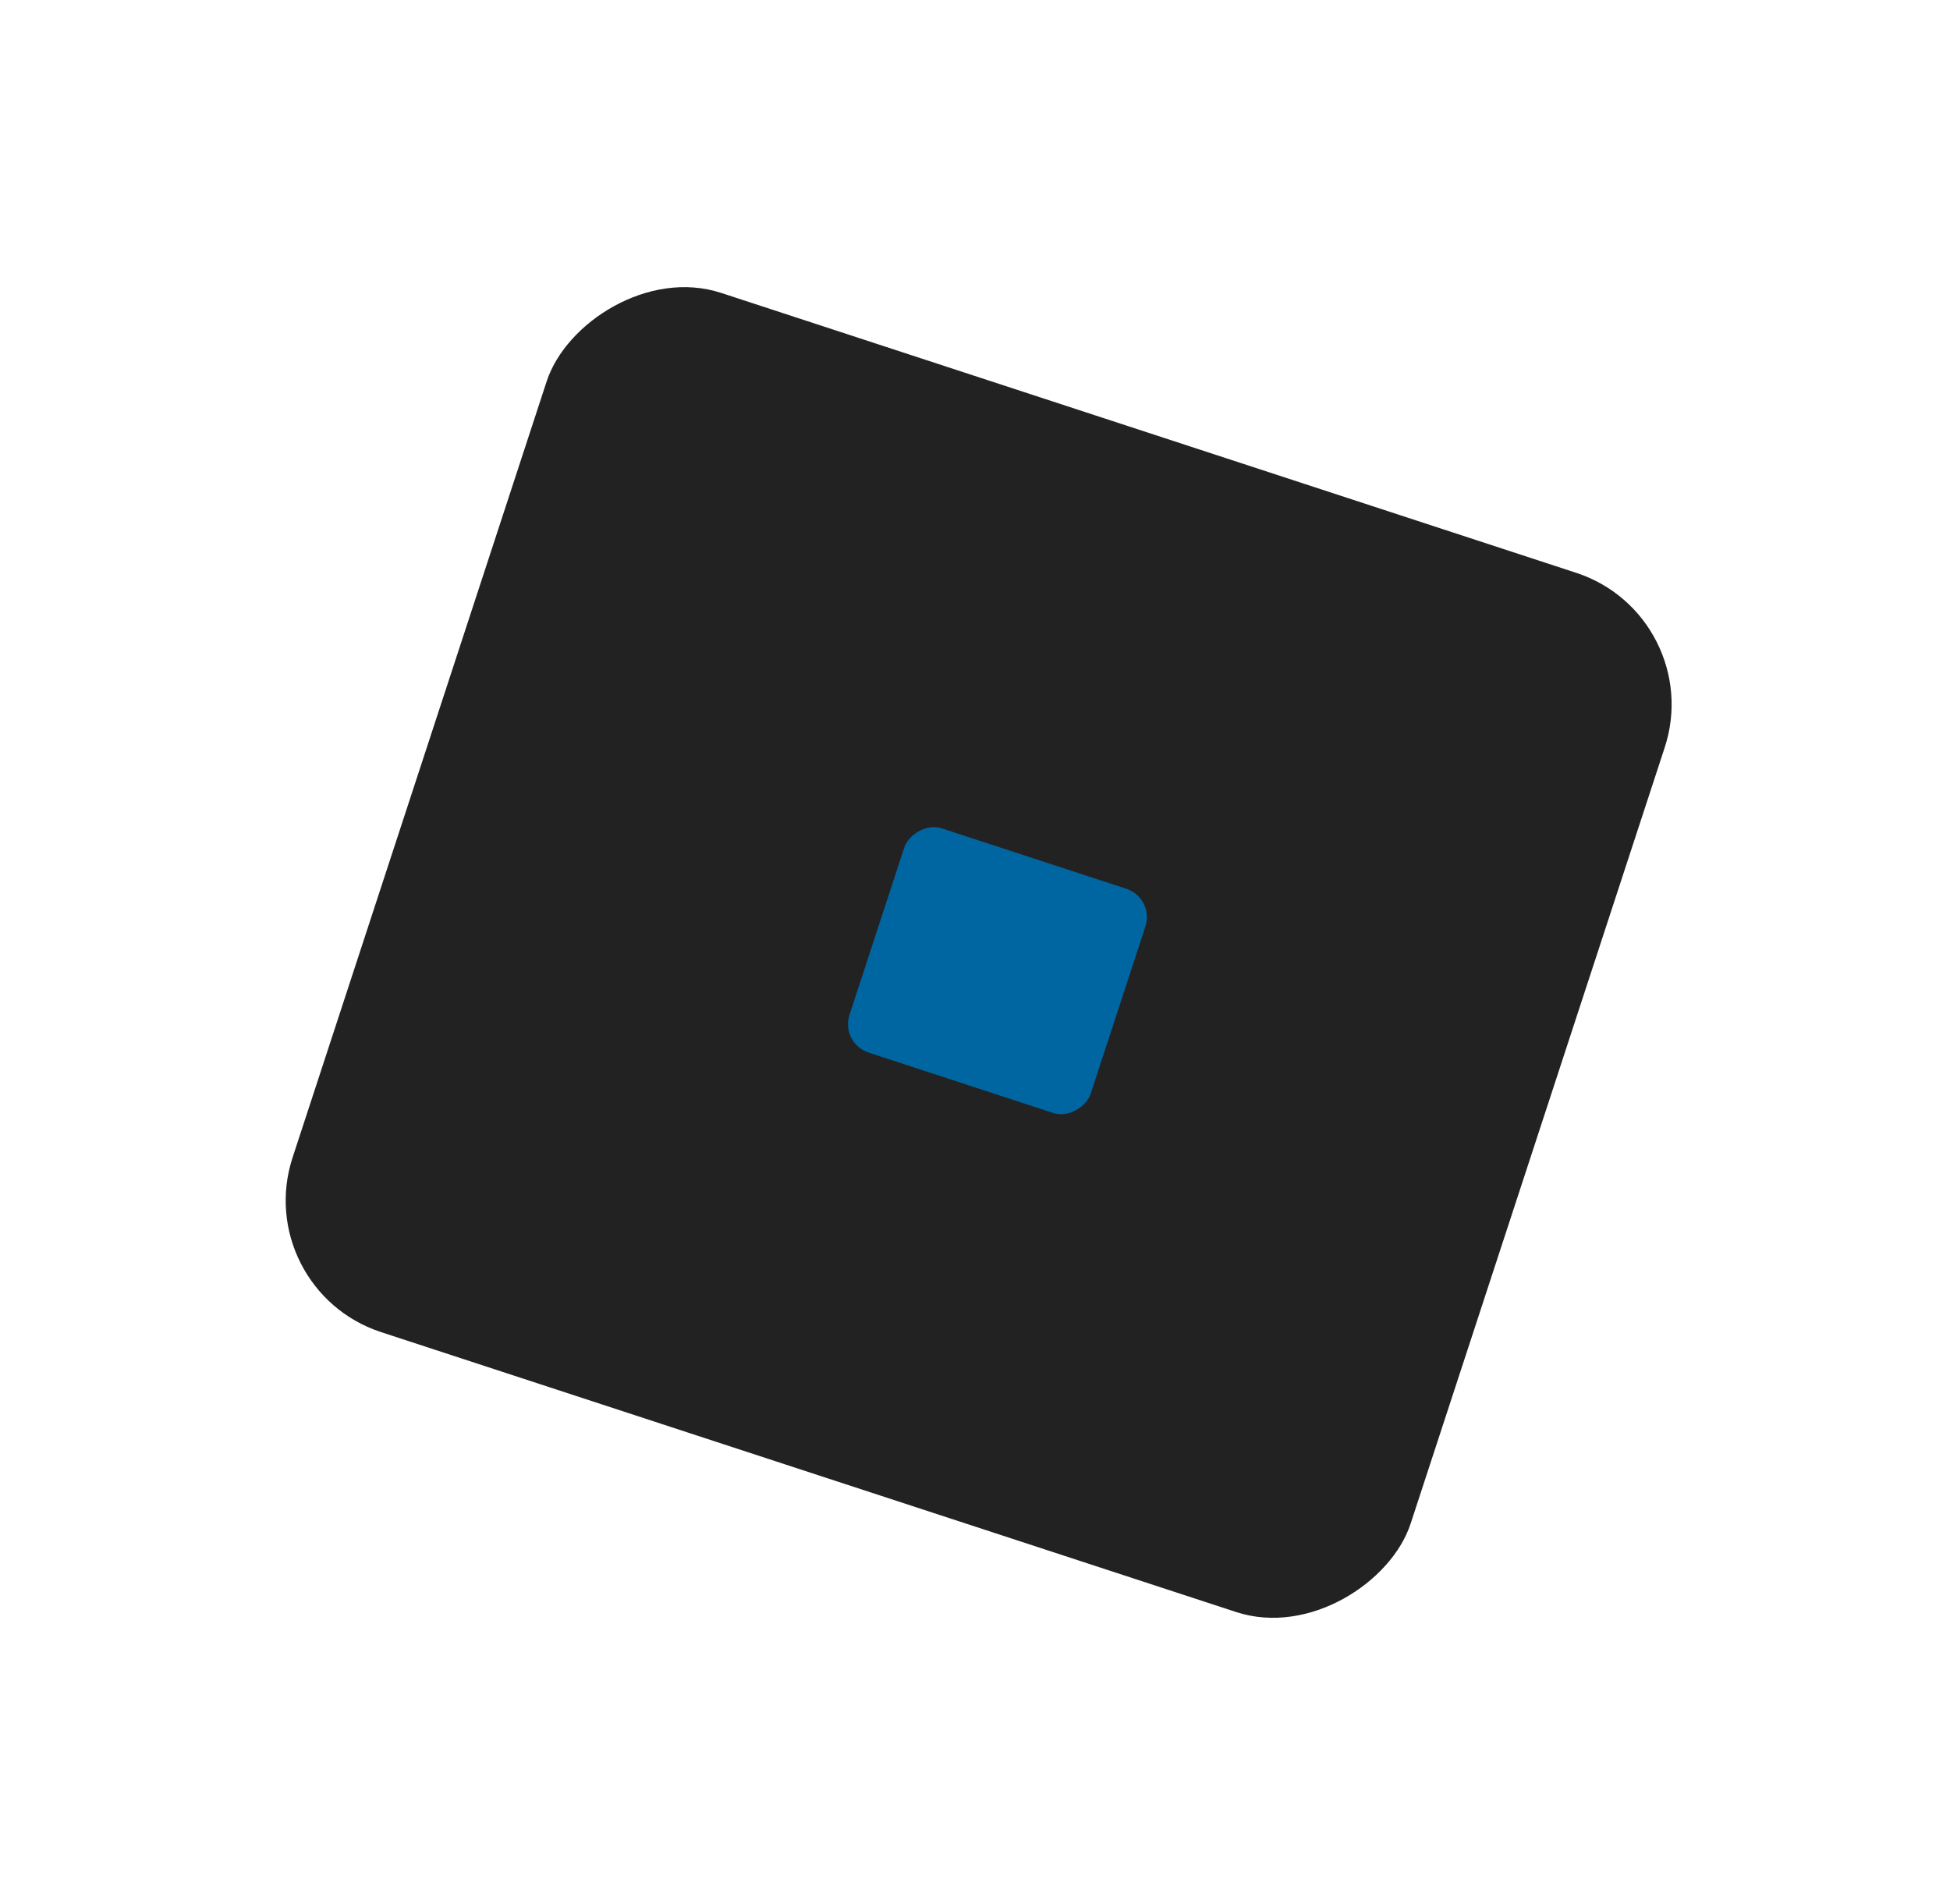 <svg width="211" height="206" viewBox="0 0 211 206" fill="none" xmlns="http://www.w3.org/2000/svg">
<g filter="url(#filter0_dd_1130_5892)">
<rect width="127.349" height="118.36" rx="14.982" transform="matrix(0.95 0.311 0.311 -0.95 27 139.48)" fill="#222222"/>
</g>
<g filter="url(#filter1_i_1130_5892)">
<rect width="27.467" height="25.529" rx="3.231" transform="matrix(0.95 0.311 0.311 -0.95 88.916 110.888)" fill="#0066A1"/>
</g>
<defs>
<filter id="filter0_dd_1130_5892" x="0.915" y="0.916" width="210.034" height="204.289" filterUnits="userSpaceOnUse" color-interpolation-filters="sRGB">
<feFlood flood-opacity="0" result="BackgroundImageFix"/>
<feColorMatrix in="SourceAlpha" type="matrix" values="0 0 0 0 0 0 0 0 0 0 0 0 0 0 0 0 0 0 127 0" result="hardAlpha"/>
<feOffset dx="10" dy="10"/>
<feGaussianBlur stdDeviation="10"/>
<feComposite in2="hardAlpha" operator="out"/>
<feColorMatrix type="matrix" values="0 0 0 0 0 0 0 0 0 0 0 0 0 0 0 0 0 0 1 0"/>
<feBlend mode="normal" in2="BackgroundImageFix" result="effect1_dropShadow_1130_5892"/>
<feColorMatrix in="SourceAlpha" type="matrix" values="0 0 0 0 0 0 0 0 0 0 0 0 0 0 0 0 0 0 127 0" result="hardAlpha"/>
<feOffset dx="-10" dy="-10"/>
<feGaussianBlur stdDeviation="10"/>
<feComposite in2="hardAlpha" operator="out"/>
<feColorMatrix type="matrix" values="0 0 0 0 0.175 0 0 0 0 0.175 0 0 0 0 0.175 0 0 0 1 0"/>
<feBlend mode="normal" in2="effect1_dropShadow_1130_5892" result="effect2_dropShadow_1130_5892"/>
<feBlend mode="normal" in="SourceGraphic" in2="effect2_dropShadow_1130_5892" result="shape"/>
</filter>
<filter id="filter1_i_1130_5892" x="89.76" y="87.472" width="34.358" height="33.119" filterUnits="userSpaceOnUse" color-interpolation-filters="sRGB">
<feFlood flood-opacity="0" result="BackgroundImageFix"/>
<feBlend mode="normal" in="SourceGraphic" in2="BackgroundImageFix" result="shape"/>
<feColorMatrix in="SourceAlpha" type="matrix" values="0 0 0 0 0 0 0 0 0 0 0 0 0 0 0 0 0 0 127 0" result="hardAlpha"/>
<feOffset dx="1.998" dy="1.998"/>
<feGaussianBlur stdDeviation="0.999"/>
<feComposite in2="hardAlpha" operator="arithmetic" k2="-1" k3="1"/>
<feColorMatrix type="matrix" values="0 0 0 0 0 0 0 0 0 0 0 0 0 0 0 0 0 0 0.25 0"/>
<feBlend mode="normal" in2="shape" result="effect1_innerShadow_1130_5892"/>
</filter>
</defs>
</svg>
